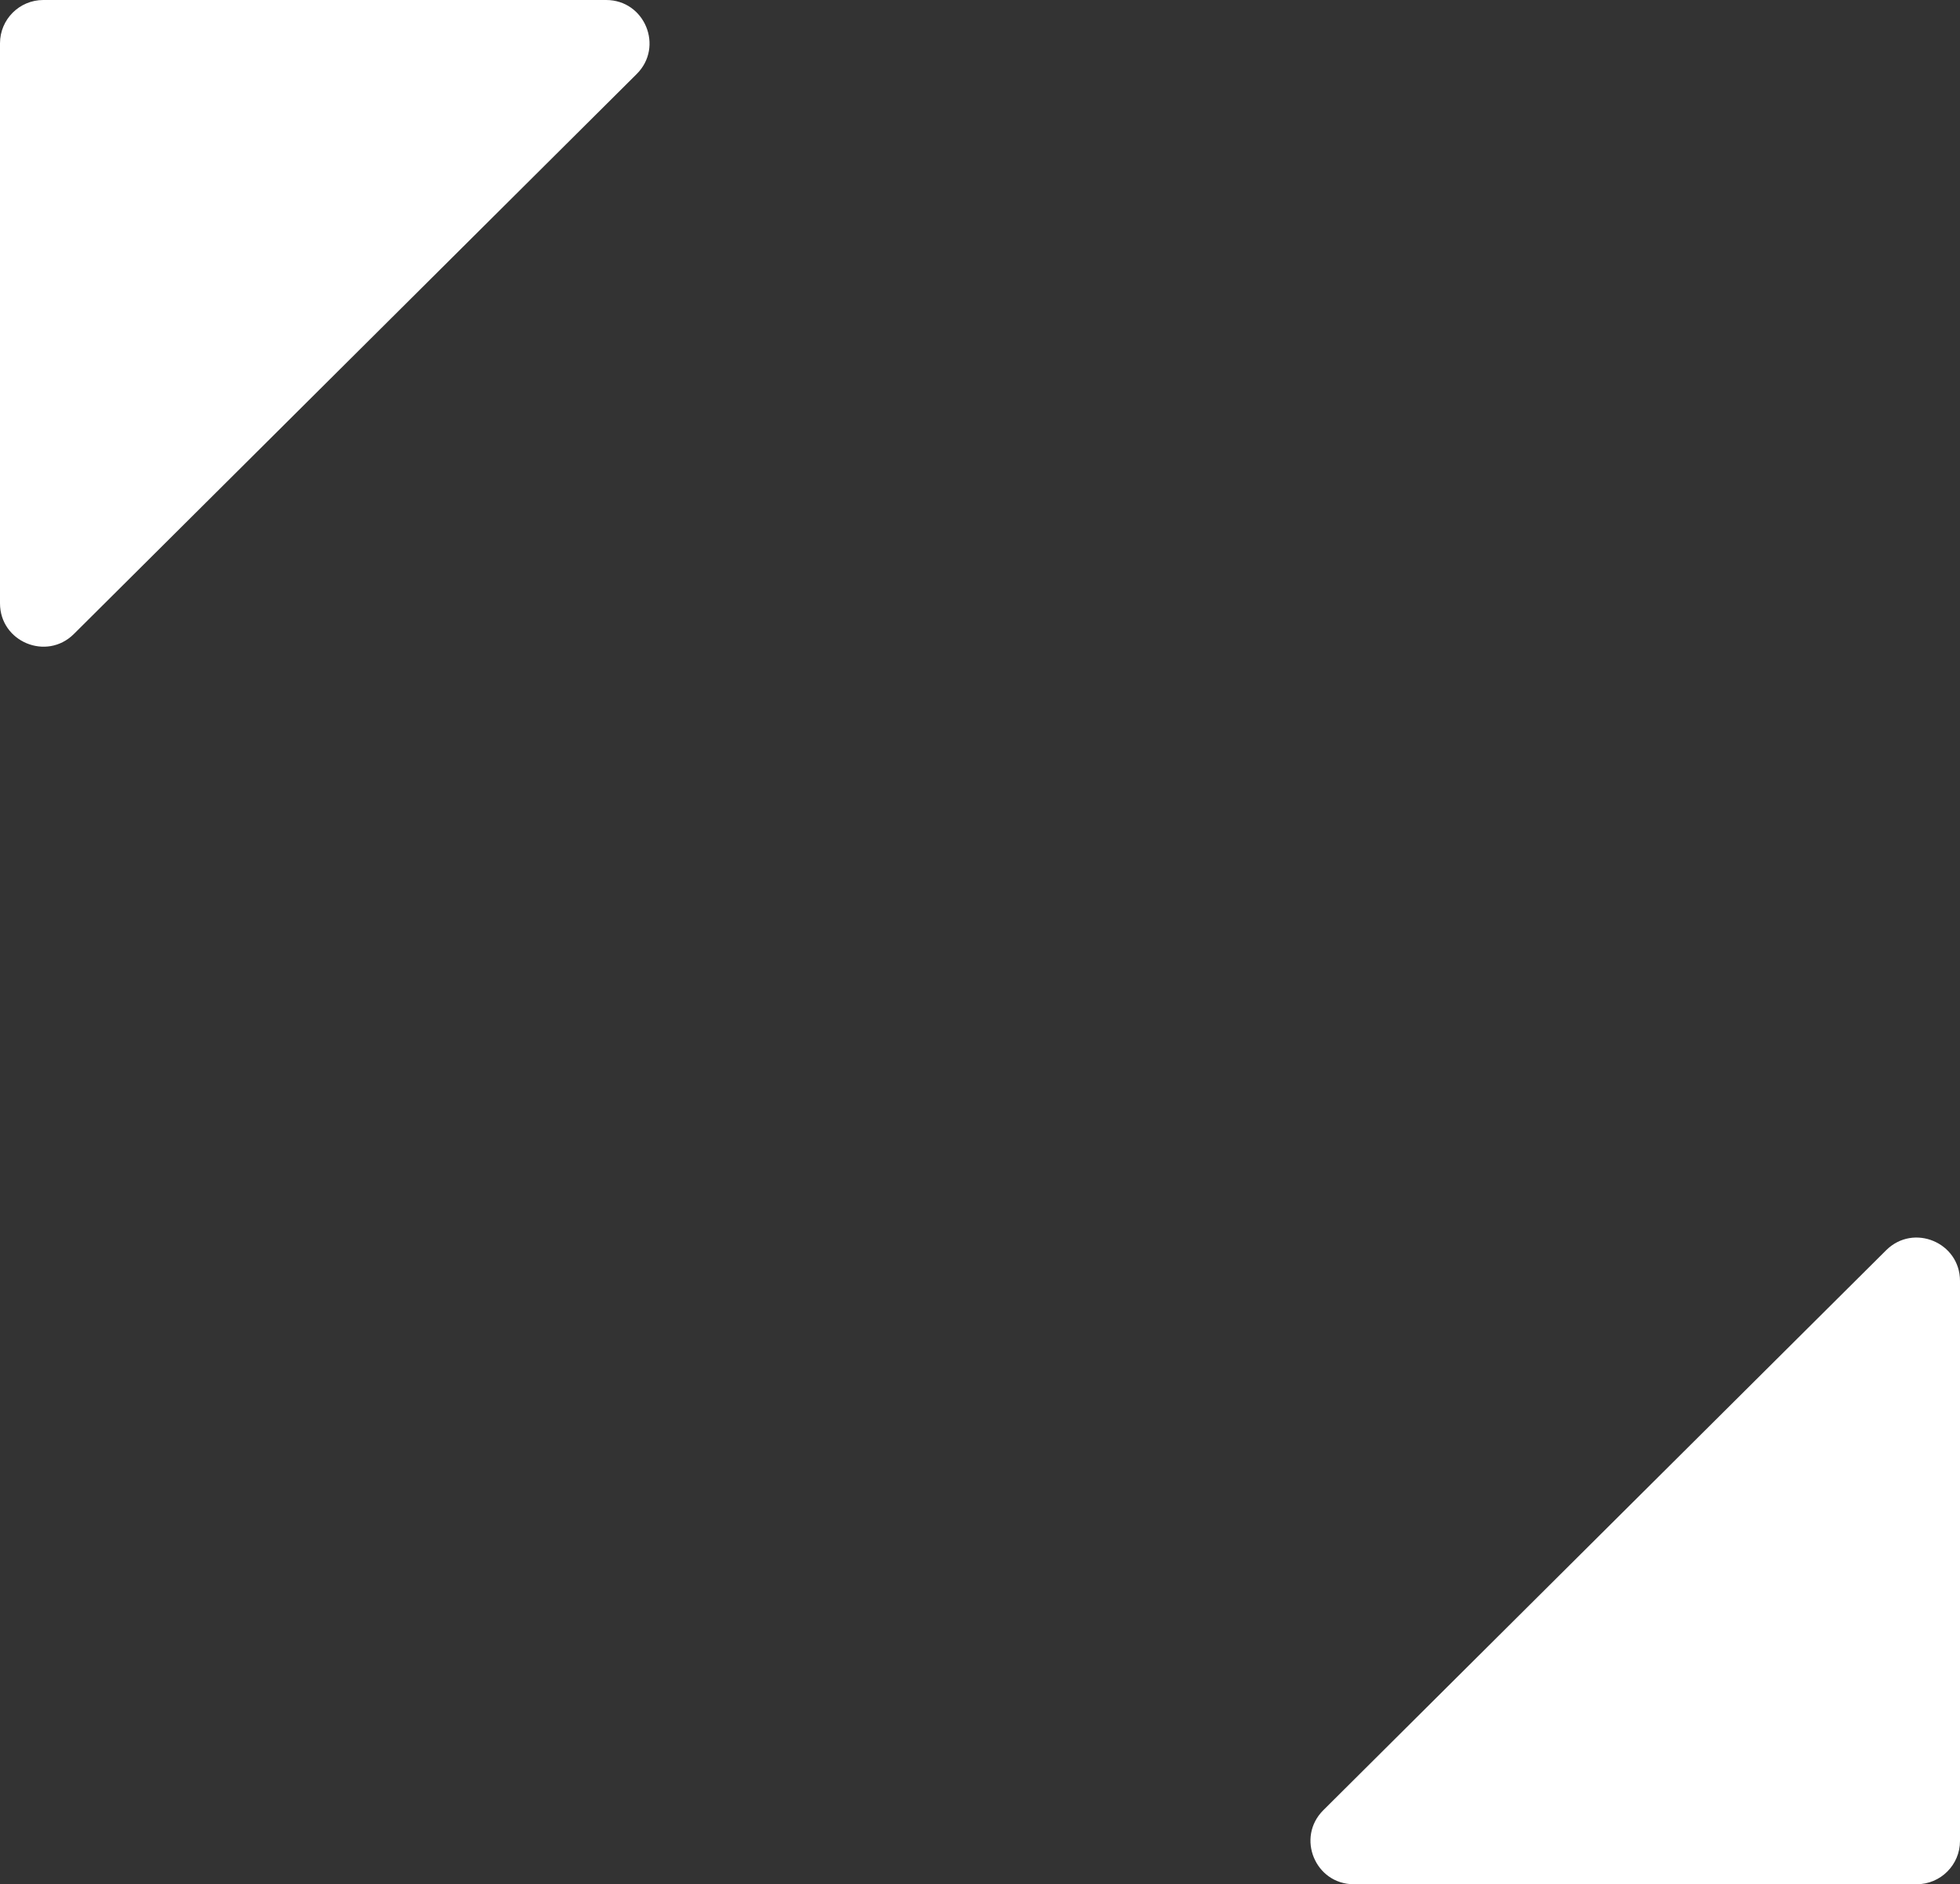 <svg width="543" height="522" viewBox="0 0 543 522" fill="none" xmlns="http://www.w3.org/2000/svg">
<rect x="0" y="0" width="543" height="522" fill="#333333" stroke="none"/>
<g clip-path="url(#clip0_109_16)">
<path d="M0 12C0 5.373 5.373 0 12 0H167.925C178.63 0 183.978 12.956 176.389 20.507L20.464 175.64C12.895 183.17 0 177.81 0 167.133V12Z" fill="white"/>
<path d="M543 510C543 516.627 537.627 522 531 522H375.075C364.37 522 359.022 509.044 366.611 501.493L522.536 346.36C530.105 338.83 543 344.19 543 354.867V510Z" fill="white"/>
</g>
<defs>
<clipPath id="clip0_109_16">
<rect width="543" height="522" fill="white"/>
</clipPath>
</defs>
</svg>
